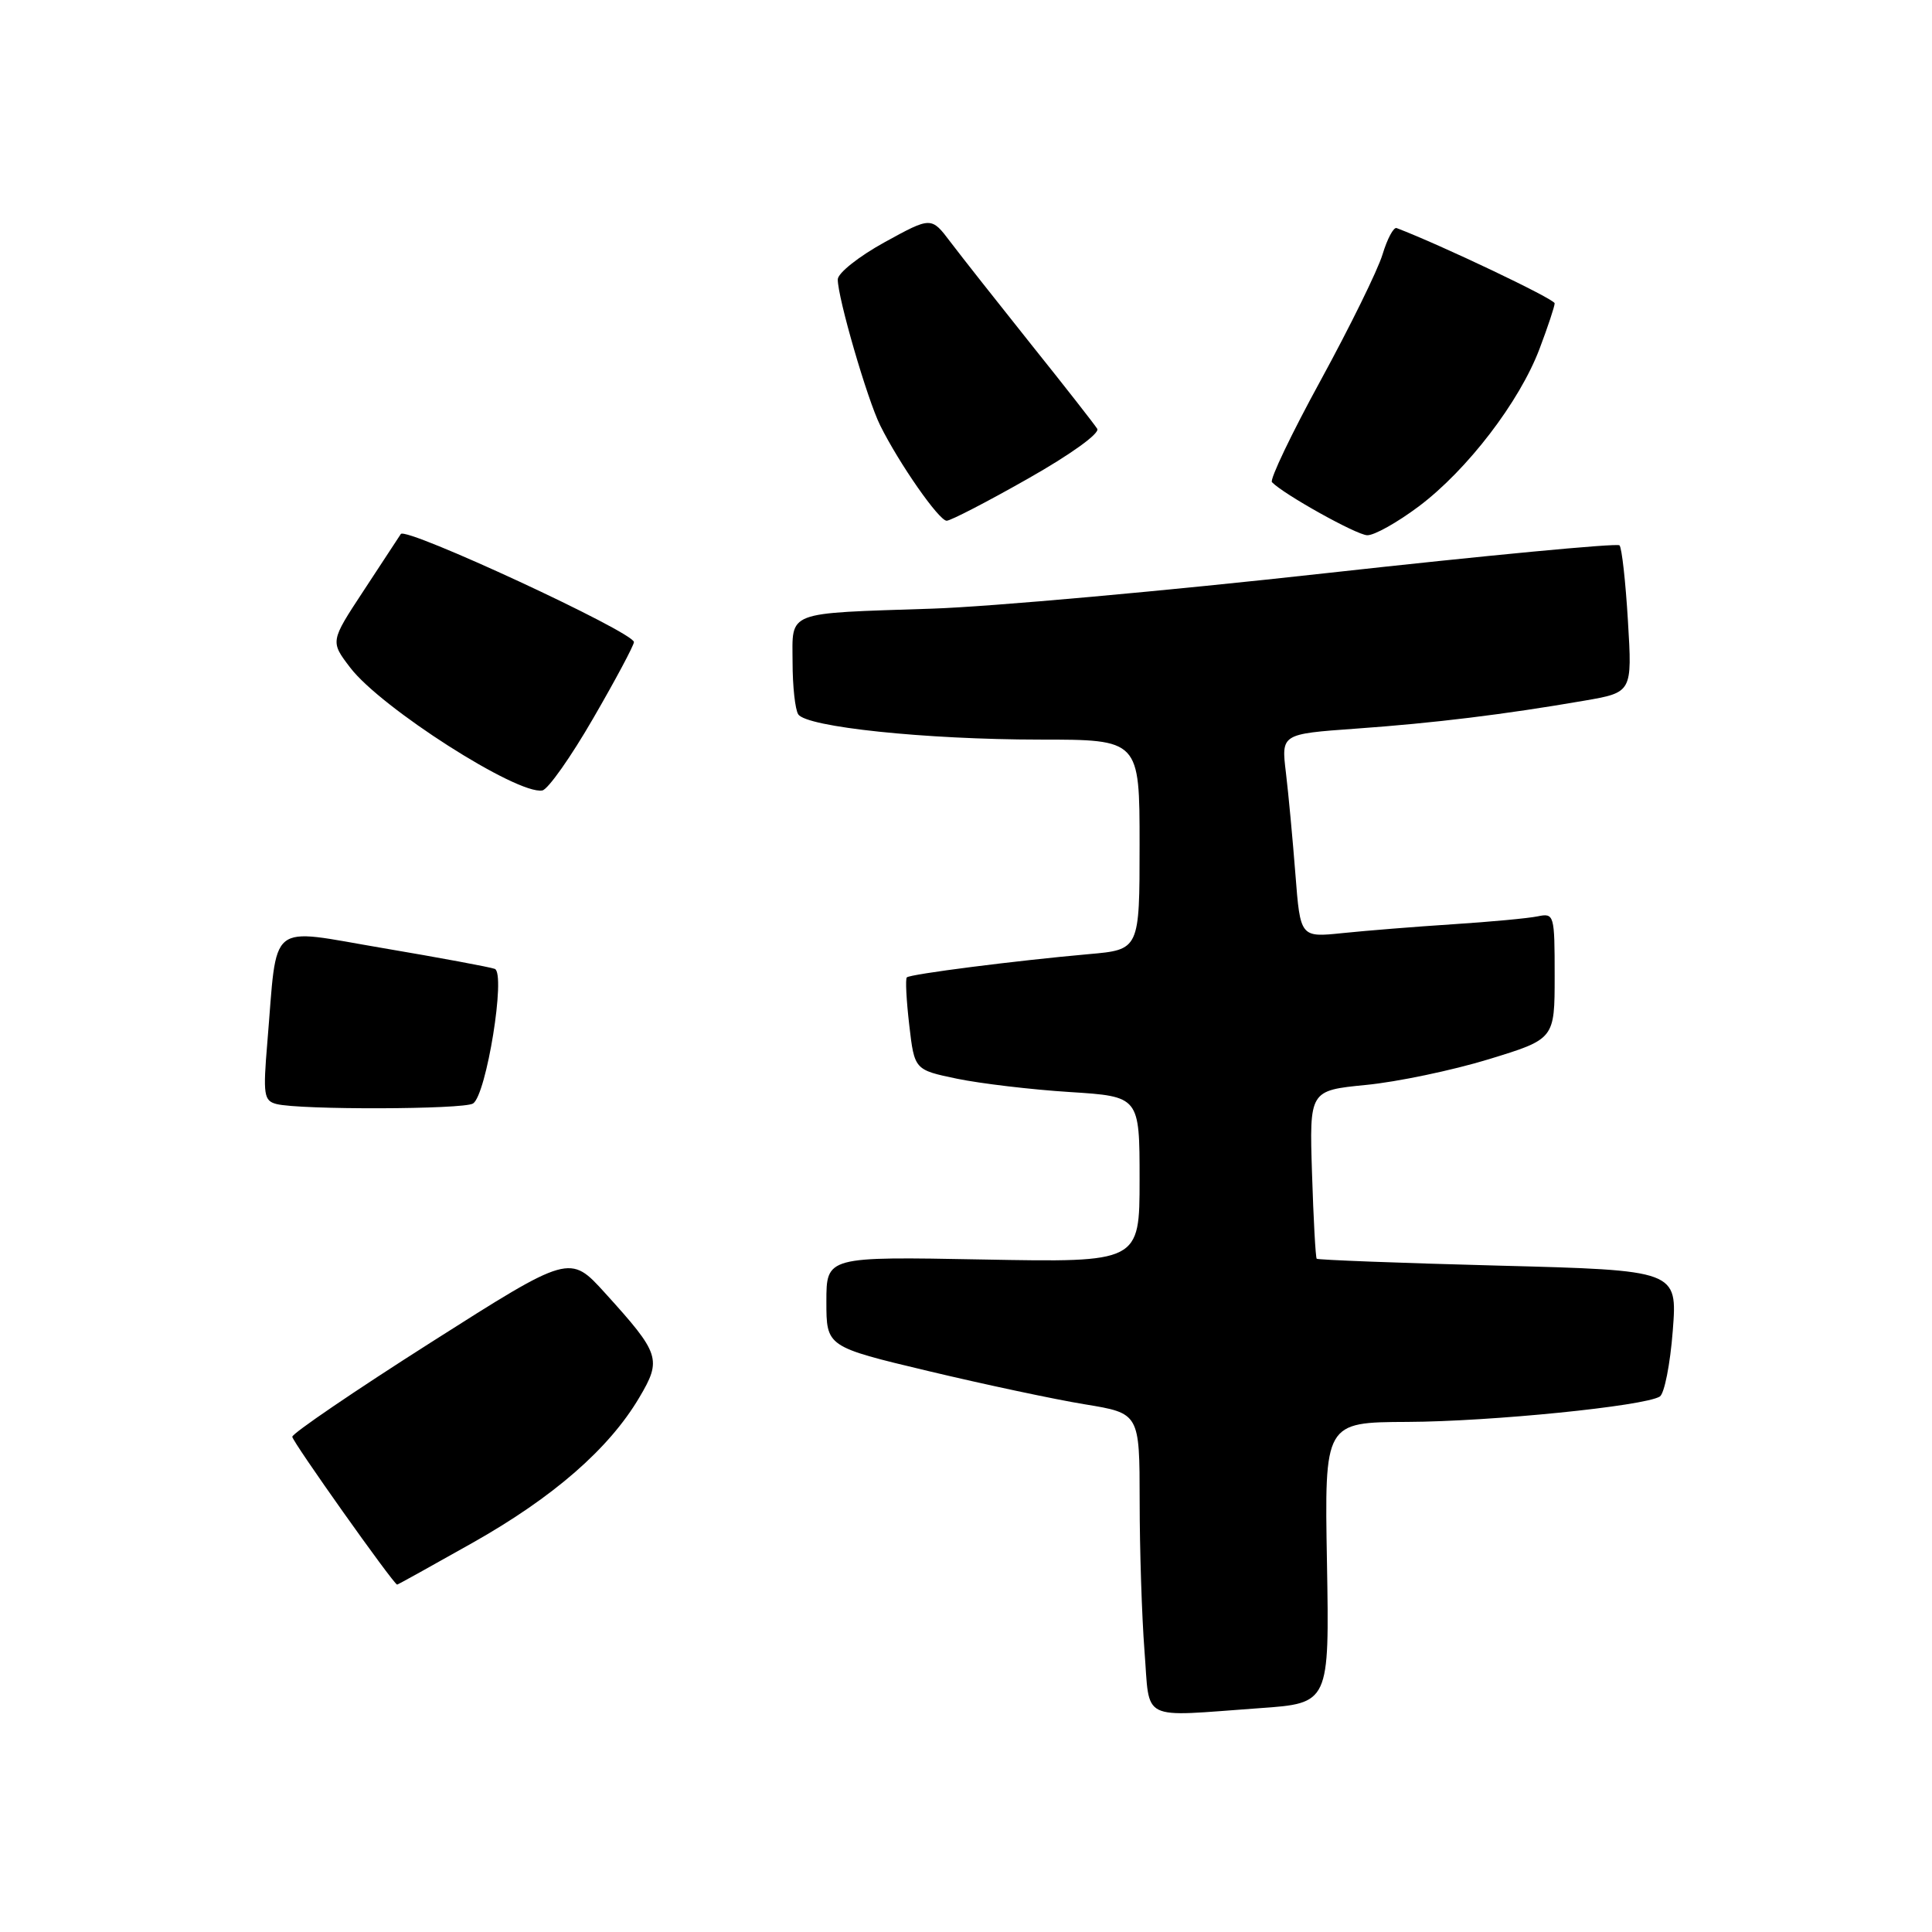 <?xml version="1.0" encoding="UTF-8" standalone="no"?>
<!DOCTYPE svg PUBLIC "-//W3C//DTD SVG 1.1//EN" "http://www.w3.org/Graphics/SVG/1.1/DTD/svg11.dtd" >
<svg xmlns="http://www.w3.org/2000/svg" xmlns:xlink="http://www.w3.org/1999/xlink" version="1.1" viewBox="0 0 256 256">
 <g >
 <path fill="currentColor"
d=" M 166.92 226.34 C 176.15 225.69 176.15 225.69 175.83 207.07 C 175.50 188.46 175.50 188.46 186.50 188.41 C 197.58 188.36 217.87 186.32 219.93 185.05 C 220.54 184.67 221.31 180.75 221.65 176.34 C 222.27 168.32 222.27 168.32 198.51 167.70 C 185.43 167.36 174.62 166.94 174.47 166.79 C 174.32 166.63 174.04 161.55 173.85 155.50 C 173.50 144.50 173.50 144.50 181.00 143.76 C 185.13 143.36 192.44 141.83 197.25 140.36 C 206.00 137.68 206.00 137.68 206.00 129.32 C 206.00 121.18 205.94 120.97 203.75 121.42 C 202.51 121.68 197.45 122.15 192.50 122.47 C 187.55 122.79 180.98 123.32 177.90 123.64 C 172.30 124.22 172.30 124.22 171.65 115.86 C 171.29 111.26 170.73 105.19 170.39 102.38 C 169.77 97.26 169.77 97.26 179.64 96.55 C 190.05 95.81 199.34 94.67 209.89 92.85 C 216.28 91.75 216.28 91.75 215.71 82.28 C 215.40 77.08 214.90 72.56 214.59 72.26 C 214.28 71.95 196.81 73.61 175.77 75.94 C 154.72 78.28 131.20 80.40 123.50 80.65 C 103.91 81.30 105.00 80.89 105.02 87.77 C 105.02 90.92 105.36 94.02 105.77 94.65 C 106.85 96.34 122.64 97.99 137.75 98.00 C 151.00 98.00 151.00 98.00 151.00 111.92 C 151.00 125.84 151.00 125.84 144.25 126.43 C 134.68 127.28 120.59 129.07 120.16 129.51 C 119.95 129.71 120.10 132.55 120.48 135.82 C 121.17 141.76 121.17 141.76 126.83 142.94 C 129.95 143.58 136.66 144.38 141.75 144.70 C 151.00 145.29 151.00 145.29 151.00 156.29 C 151.00 167.28 151.00 167.28 130.25 166.89 C 109.50 166.50 109.50 166.50 109.50 172.47 C 109.50 178.45 109.50 178.45 123.00 181.67 C 130.43 183.44 139.76 185.43 143.75 186.08 C 151.00 187.27 151.00 187.27 151.01 198.89 C 151.01 205.27 151.30 214.21 151.65 218.75 C 152.40 228.27 150.82 227.49 166.92 226.34 Z  M 62.62 204.43 C 73.32 198.39 80.69 191.98 84.71 185.18 C 87.71 180.12 87.47 179.38 80.18 171.34 C 75.50 166.18 75.50 166.18 57.11 177.87 C 47.00 184.30 38.73 189.93 38.73 190.38 C 38.73 191.01 52.08 209.83 52.62 209.97 C 52.69 209.99 57.19 207.49 62.62 204.43 Z  M 62.68 146.22 C 64.45 145.09 67.06 128.96 65.56 128.38 C 64.91 128.14 58.25 126.90 50.75 125.63 C 35.25 123.01 36.80 121.75 35.42 138.16 C 34.84 145.08 34.96 145.86 36.64 146.29 C 39.73 147.08 61.41 147.02 62.68 146.22 Z  M 78.61 95.17 C 81.58 90.05 84.00 85.50 84.00 85.08 C 84.00 83.78 53.77 69.76 53.11 70.76 C 52.78 71.28 50.53 74.69 48.13 78.35 C 43.76 85.00 43.76 85.00 46.41 88.47 C 50.47 93.79 68.52 105.33 71.86 104.74 C 72.61 104.61 75.65 100.30 78.61 95.17 Z  M 188.01 67.09 C 194.43 62.26 201.35 53.23 204.00 46.21 C 205.10 43.30 206.00 40.59 206.00 40.19 C 206.00 39.63 190.90 32.44 185.06 30.22 C 184.66 30.07 183.82 31.64 183.19 33.72 C 182.56 35.80 178.87 43.30 175.00 50.39 C 171.12 57.48 168.22 63.56 168.54 63.89 C 170.09 65.50 179.70 70.86 181.15 70.92 C 182.06 70.97 185.14 69.24 188.01 67.09 Z  M 136.20 63.43 C 141.84 60.24 145.76 57.42 145.39 56.82 C 145.04 56.25 141.09 51.20 136.62 45.62 C 132.16 40.03 127.35 33.93 125.95 32.08 C 123.40 28.70 123.40 28.70 117.21 32.10 C 113.81 33.97 111.02 36.18 111.01 37.02 C 110.99 39.41 114.91 52.91 116.63 56.37 C 119.13 61.41 124.42 69.00 125.44 69.00 C 125.95 69.00 130.80 66.50 136.20 63.43 Z "/>
</g>
</svg>